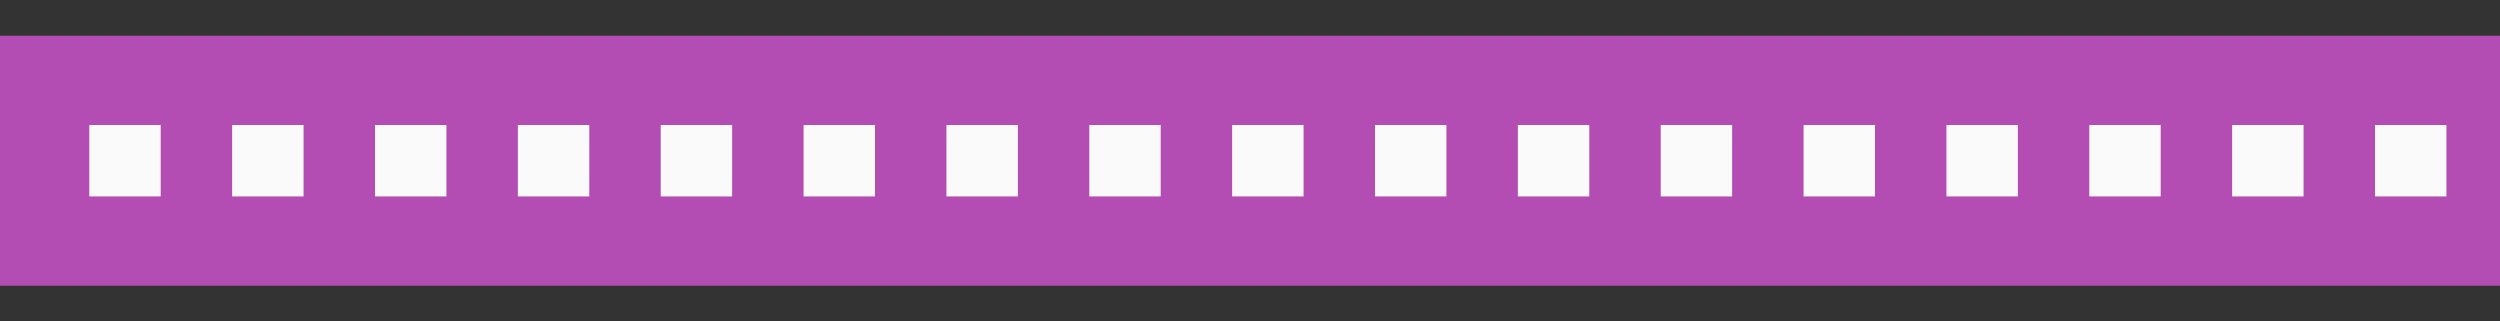 <svg xmlns="http://www.w3.org/2000/svg" height="18" width="140"><rect width="100%" height="100%" fill="#333333" stroke="none"/><path d="M0 2h140v14H0z" fill="#1e8bcd" style="fill:#B34CB3;fill-opacity:1"/><g fill="#fafafa"><path d="M5 7h4v4H5zM13 7h4v4h-4zM21 7h4v4h-4zM29 7h4v4h-4zM37 7h4v4h-4zM45 7h4v4h-4zM53 7h4v4h-4zM61 7h4v4h-4zM69 7h4v4h-4zM77 7h4v4h-4zM85 7h4v4h-4zM93 7h4v4h-4zM101 7h4v4h-4zM109 7h4v4h-4zM117 7h4v4h-4zM125 7h4v4h-4zM133 7h4v4h-4z"/></g></svg>